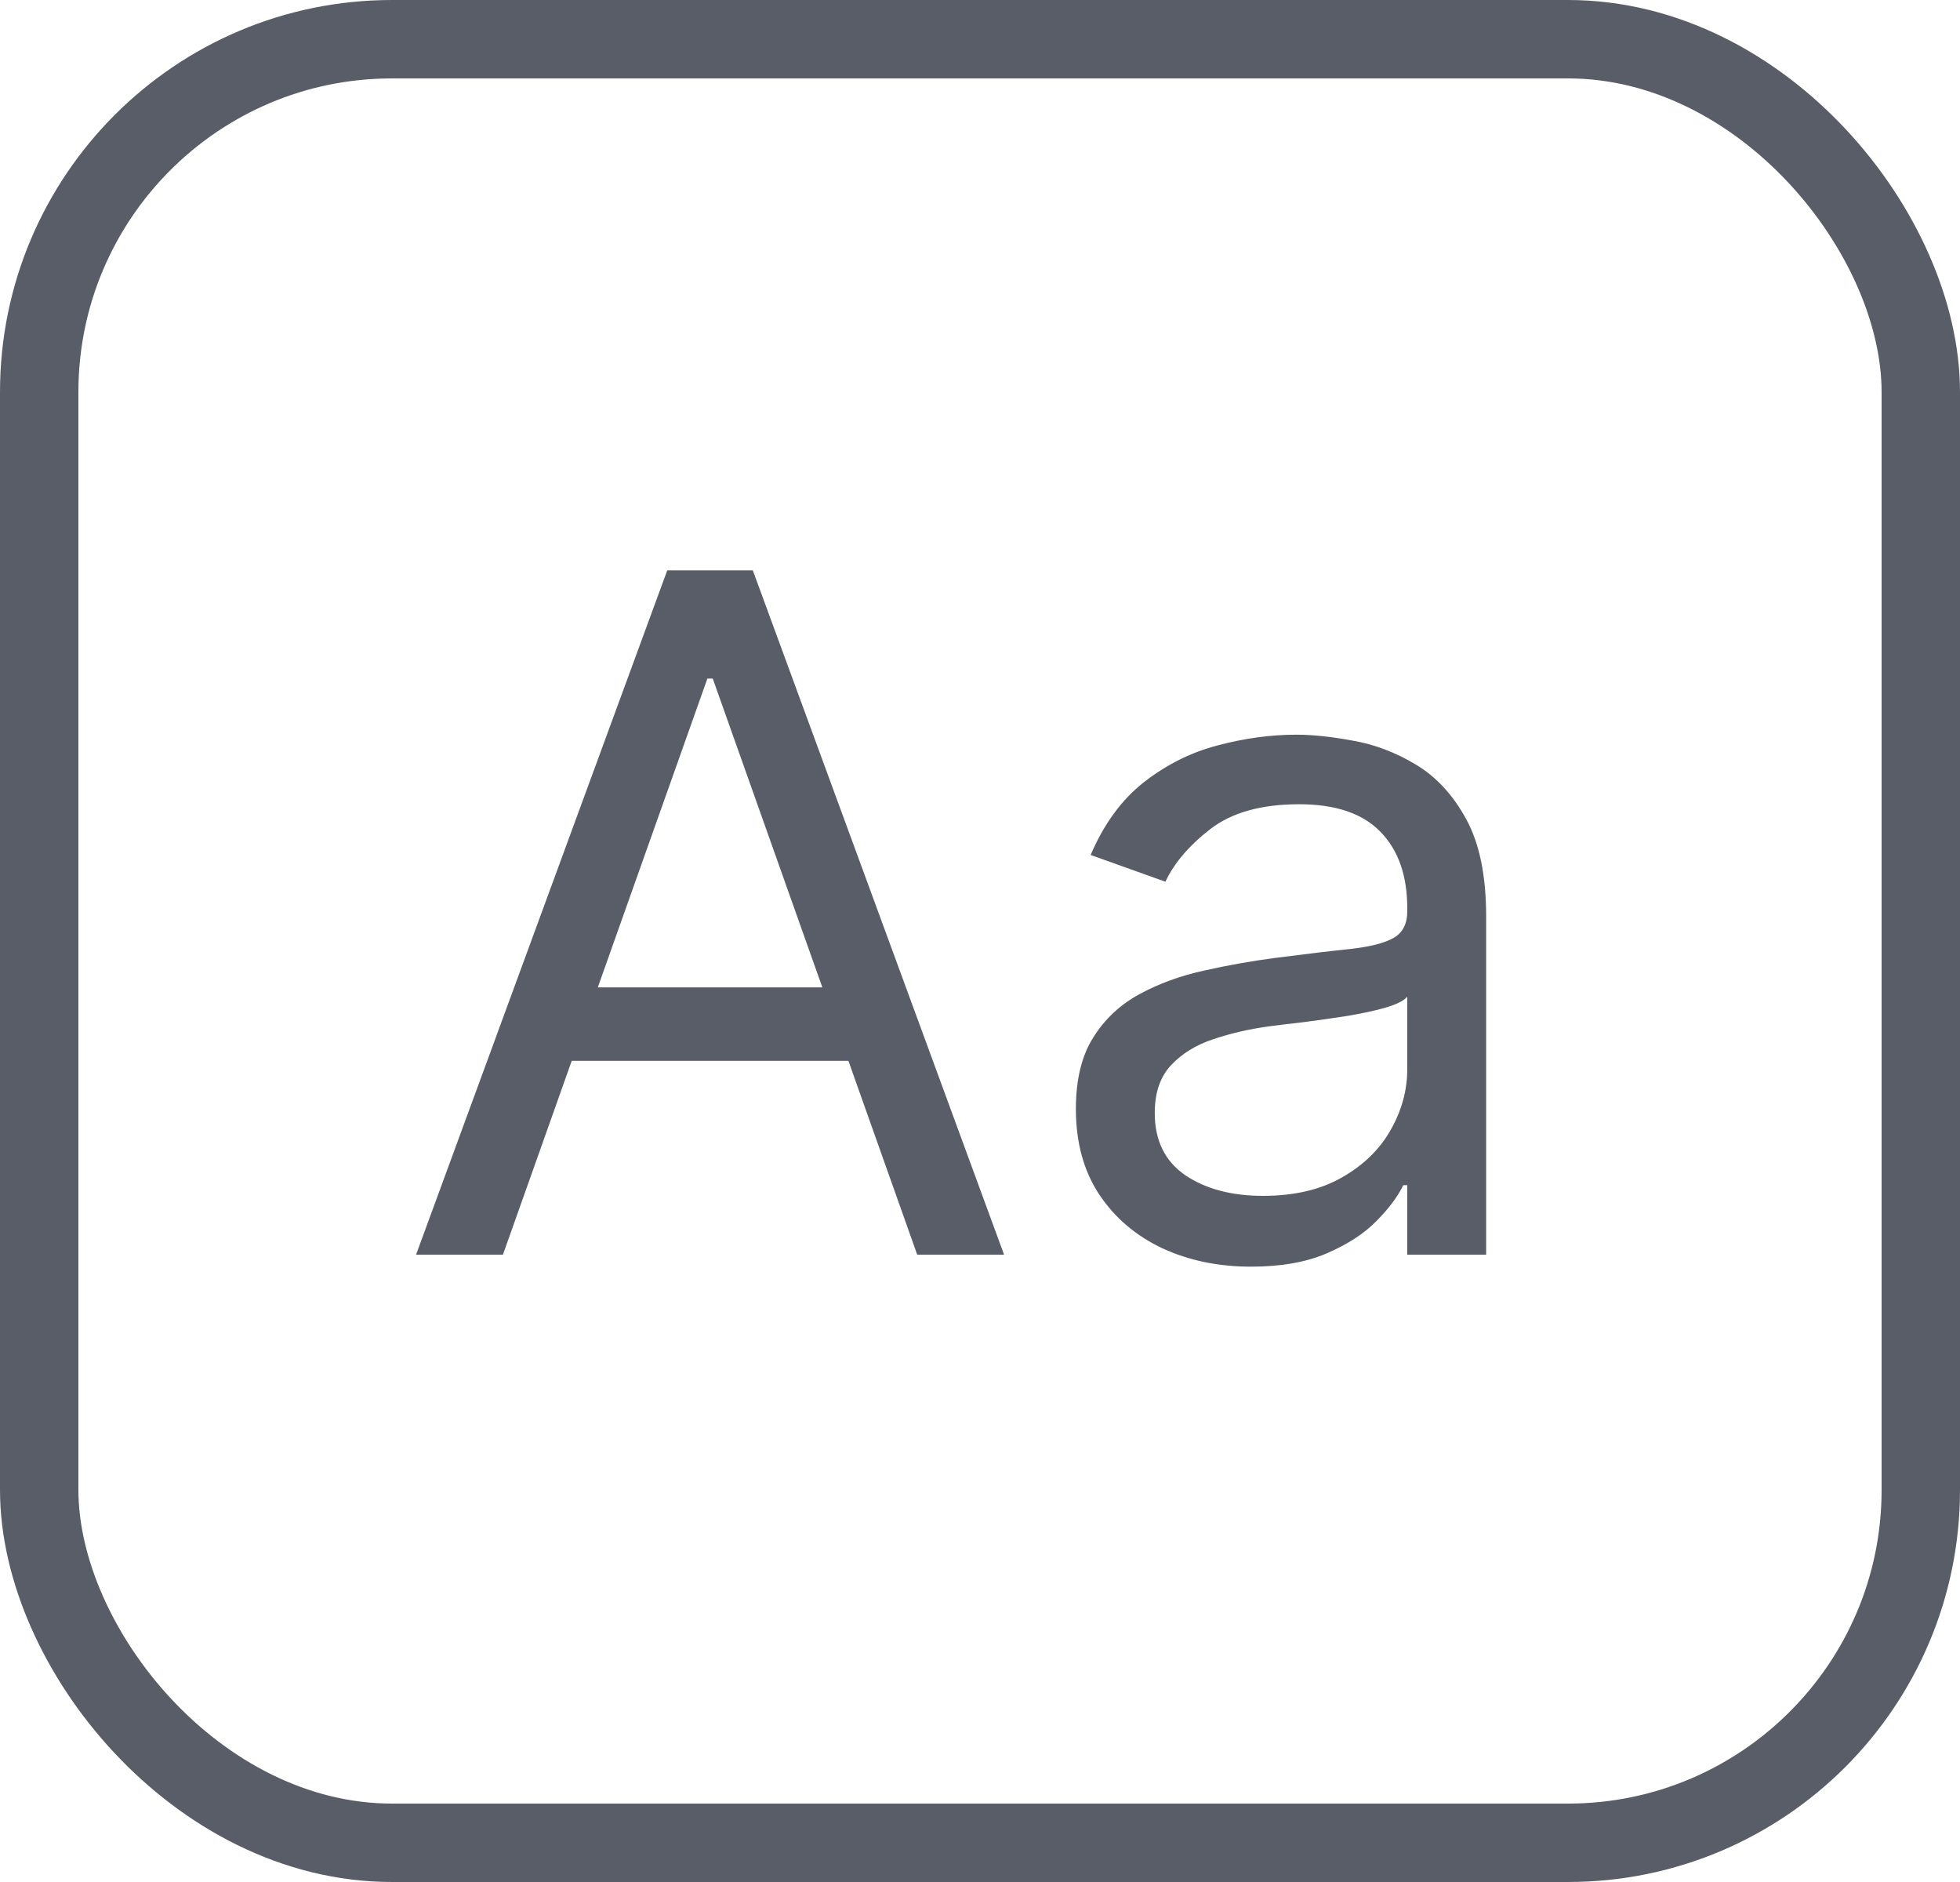<svg width="25" height="24" viewBox="0 0 25 24" fill="none" xmlns="http://www.w3.org/2000/svg">
<path d="M6.415 16H5.307L8.511 7.273H9.602L12.807 16H11.699L9.091 8.653H9.023L6.415 16ZM6.824 12.591H11.29V13.528H6.824V12.591ZM15.956 16.153C15.541 16.153 15.165 16.075 14.827 15.919C14.489 15.76 14.22 15.531 14.021 15.233C13.822 14.932 13.723 14.568 13.723 14.142C13.723 13.767 13.797 13.463 13.945 13.23C14.092 12.994 14.29 12.81 14.537 12.676C14.784 12.543 15.057 12.443 15.355 12.378C15.656 12.31 15.959 12.256 16.263 12.216C16.66 12.165 16.983 12.126 17.23 12.101C17.48 12.072 17.662 12.026 17.776 11.96C17.892 11.895 17.95 11.781 17.95 11.619V11.585C17.95 11.165 17.835 10.838 17.605 10.605C17.378 10.372 17.033 10.256 16.57 10.256C16.09 10.256 15.713 10.361 15.44 10.571C15.168 10.781 14.976 11.006 14.865 11.244L13.911 10.903C14.081 10.506 14.308 10.196 14.592 9.974C14.879 9.75 15.192 9.594 15.53 9.506C15.871 9.415 16.206 9.369 16.535 9.369C16.746 9.369 16.987 9.395 17.26 9.446C17.535 9.494 17.801 9.595 18.057 9.749C18.315 9.902 18.53 10.133 18.7 10.443C18.871 10.753 18.956 11.168 18.956 11.688V16H17.95V15.114H17.899C17.831 15.256 17.717 15.408 17.558 15.57C17.399 15.732 17.188 15.869 16.923 15.983C16.659 16.097 16.337 16.153 15.956 16.153ZM16.109 15.25C16.507 15.25 16.842 15.172 17.115 15.016C17.391 14.859 17.598 14.658 17.737 14.411C17.879 14.163 17.95 13.903 17.95 13.631V12.71C17.908 12.761 17.814 12.808 17.669 12.851C17.527 12.891 17.362 12.926 17.175 12.957C16.99 12.986 16.81 13.011 16.634 13.034C16.46 13.054 16.32 13.071 16.212 13.085C15.95 13.119 15.706 13.175 15.479 13.251C15.254 13.325 15.072 13.438 14.933 13.588C14.797 13.736 14.729 13.938 14.729 14.193C14.729 14.543 14.858 14.807 15.117 14.986C15.378 15.162 15.709 15.25 16.109 15.25Z" fill="#595D68"/>
<rect x="0.5" y="0.5" width="24" height="23" rx="4.5" stroke="#595D68"/>
</svg>
